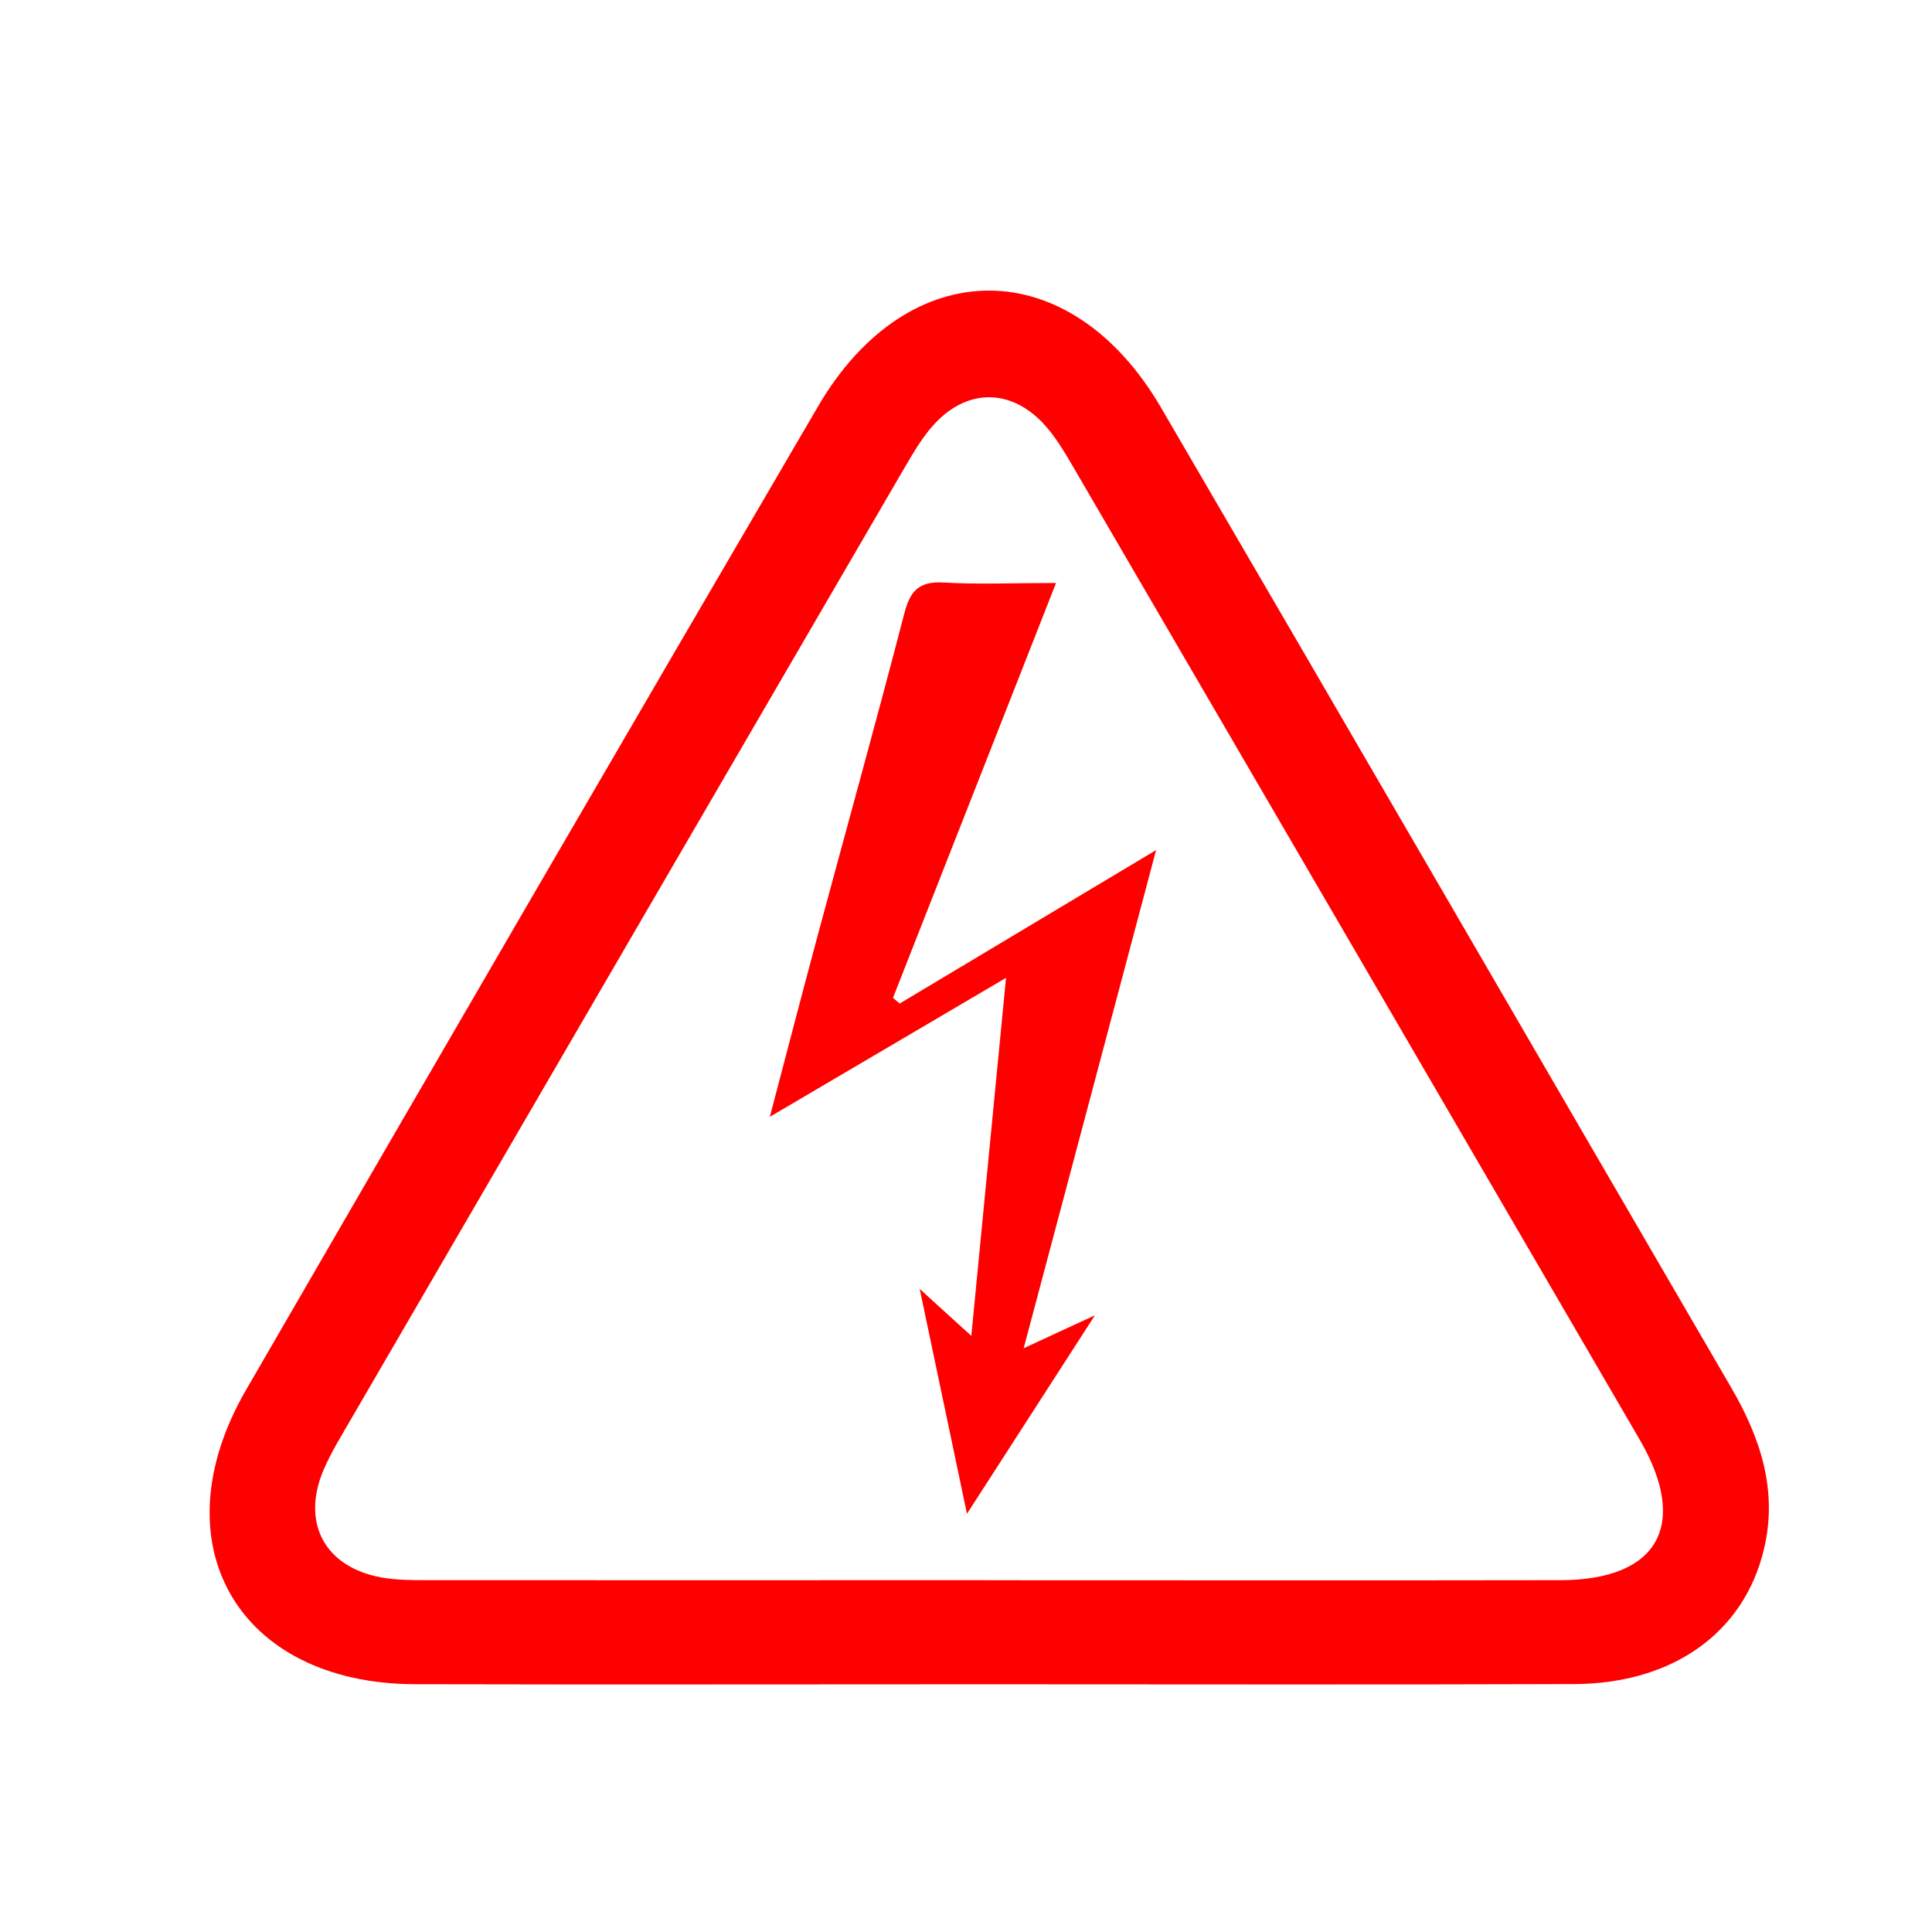 <?xml version="1.0" standalone="no"?><!DOCTYPE svg PUBLIC "-//W3C//DTD SVG 1.1//EN" "http://www.w3.org/Graphics/SVG/1.1/DTD/svg11.dtd"><svg t="1706514643634" class="icon" viewBox="0 0 1024 1024" version="1.1" xmlns="http://www.w3.org/2000/svg" p-id="24311" xmlns:xlink="http://www.w3.org/1999/xlink" width="64" height="64"><path d="M524.434 837.559c100.937 0 201.838 0.146 302.738-0.037 51.822-0.11 68.133-29.44 41.874-74.533-99.986-171.739-199.936-343.515-300.032-515.182-4.754-8.192-9.691-16.53-16.091-23.406-17.445-18.505-40.155-18.469-57.527 0.183-6.4 6.875-11.264 15.287-16.018 23.406-97.829 168.009-195.511 335.982-293.193 503.954-5.12 8.887-10.606 17.664-14.629 26.99-12.069 28.233 0.585 51.675 30.61 57.161 7.826 1.39 15.982 1.426 23.991 1.426 99.438 0.073 198.875 0 298.313 0m-1.682 55.186c-100.937 0-201.874 0.219-302.811-0.037-93.879-0.219-136.777-74.496-89.527-156.05 100.681-173.97 201.691-347.721 303.141-521.253 47.982-82.103 133.742-81.701 181.76 0.658 101.01 172.946 201.362 346.258 302.153 519.314 15.616 26.77 24.869 54.711 17.408 85.833-10.533 44.178-48.201 71.205-100.571 71.424-103.863 0.366-207.726 0.11-311.589 0.11m-45.897-360.814l135.899-81.335c-23.845 89.71-46.446 174.921-70.181 264.046 12.946-6.034 22.309-10.35 37.742-17.445l-67.803 105.179-25.051-119.186c10.715 9.765 17.627 16.091 27.355 24.869l18.395-189.733-125.184 73.655c9.216-34.999 17.042-65.17 25.125-95.232 15.36-57.051 31.232-114.066 46.08-171.301 3.035-11.959 7.607-17.335 20.517-16.677 18.761 1.097 37.595 0.256 59.977 0.256l-86.418 219.867 3.547 3.035" fill="#FF0000" p-id="24312"></path></svg>